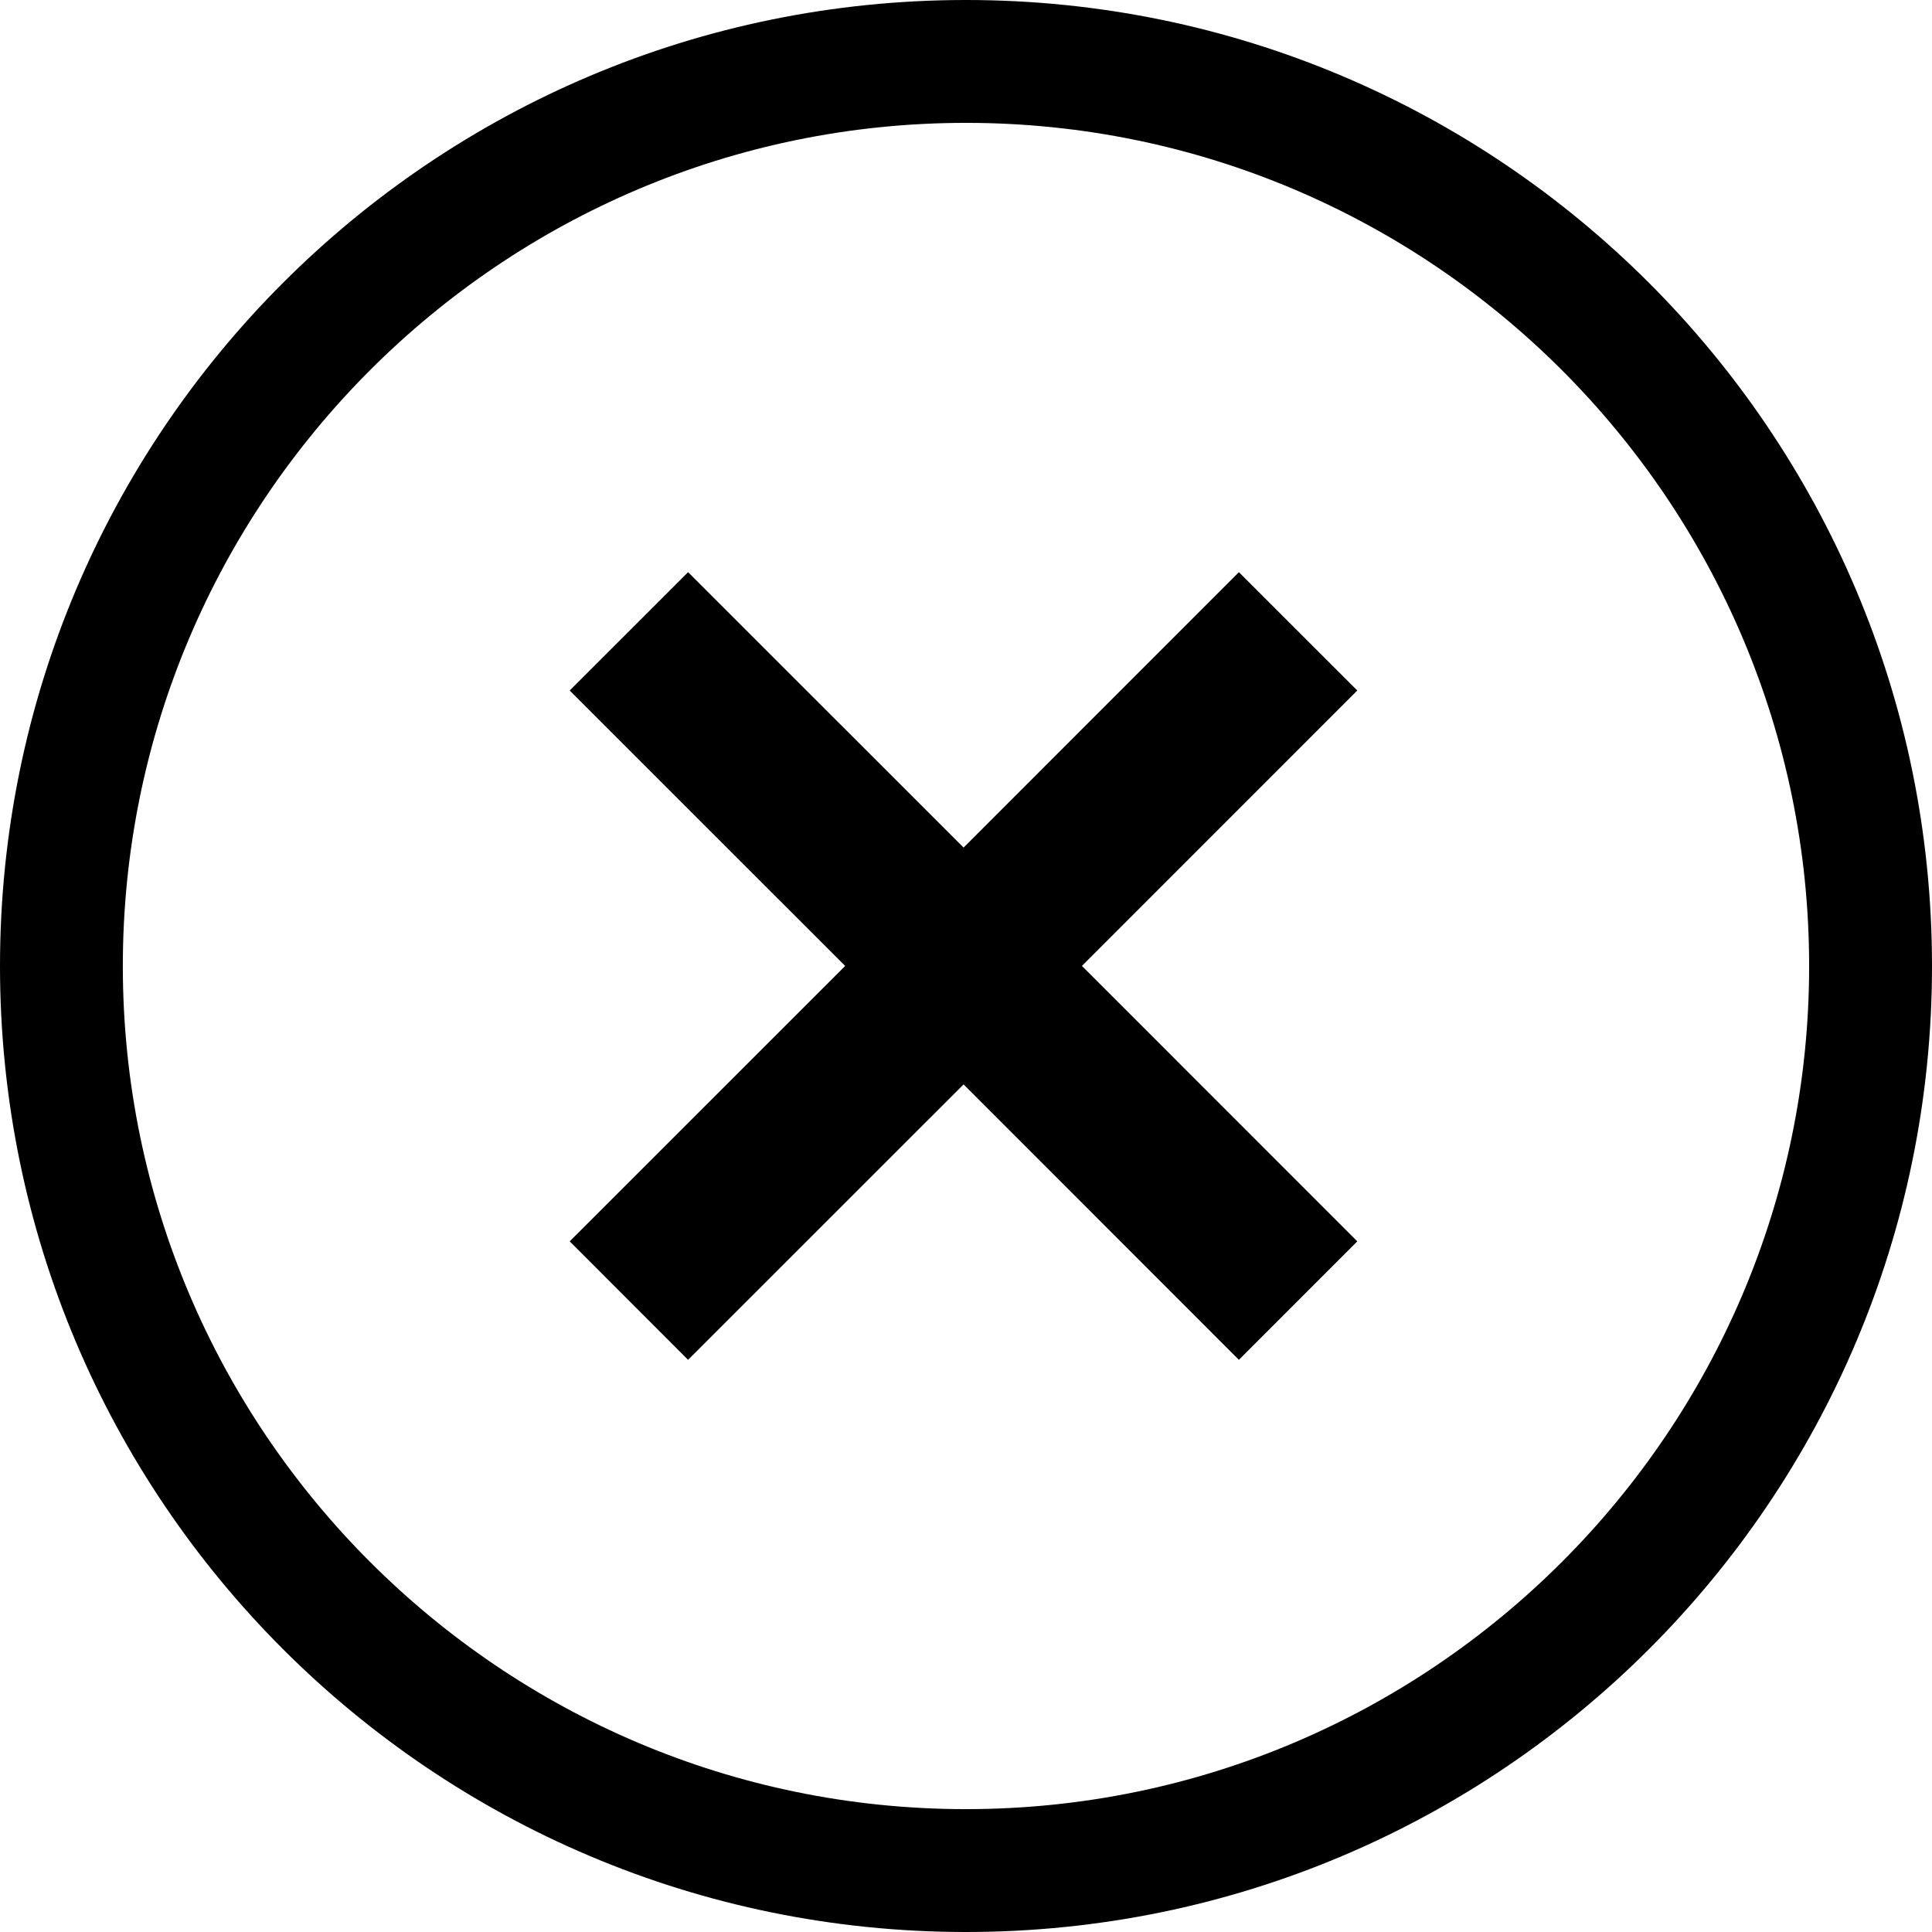 <?xml version="1.0" encoding="UTF-8" standalone="no"?>
<!-- Created with Inkscape (http://www.inkscape.org/) -->

<svg
   xmlns:dc="http://purl.org/dc/elements/1.1/"
   xmlns:cc="http://creativecommons.org/ns#"
   xmlns:rdf="http://www.w3.org/1999/02/22-rdf-syntax-ns#"
   xmlns:svg="http://www.w3.org/2000/svg"
   xmlns="http://www.w3.org/2000/svg"
   xmlns:sodipodi="http://sodipodi.sourceforge.net/DTD/sodipodi-0.dtd"
   xmlns:inkscape="http://www.inkscape.org/namespaces/inkscape"
   width="64"
   height="64"
   id="svg3173"
   version="1.1"
   inkscape:version="0.48.4 r9939"
   sodipodi:docname="InfoIcon_Error.svg"
   inkscape:export-filename="InfoIcon_Error.png"
   inkscape:export-xdpi="22.5"
   inkscape:export-ydpi="22.5">
  <title
     id="title3194">InfoIcon Error</title>
  <sodipodi:namedview
     id="base"
     showgrid="true">
    <inkscape:grid
       type="xygrid"
       id="grid3192"
       empspacing="4"
       visible="true"
       enabled="true"
       snapvisiblegridlinesonly="true" />
  </sodipodi:namedview>
  <g
     id="layer1">
    <path
       id="path4149"
       style="fill:#000000"
       d="m 59.93,32.003 c 0,15.4 -12.529,27.927 -27.93,27.927 -15.4,0 -27.931,-12.526 -27.931,-27.927 0,-15.4 12.531,-27.933 27.931,-27.933 15.4,0 27.93,12.532 27.93,27.933 z M 4e-6,32.003 c 0,17.67 14.325,31.997 32,31.997 17.672,0 32,-14.327 32,-31.997 0,-17.678 -14.328,-32.003 -32,-32.003 -17.675,0 -32,14.325 -32,32.003 z" />
    <path
       id="path4153"
       style="fill:#000000"
       d="m 44.962,22.874 -3.922,-3.92 -9.12,9.123 -9.126,-9.123 -3.922,3.92 9.126,9.124 -9.126,9.123 3.922,3.925 9.126,-9.124 9.12,9.124 3.922,-3.925 -9.122,-9.123 9.122,-9.124 z" />
  </g>
</svg>
